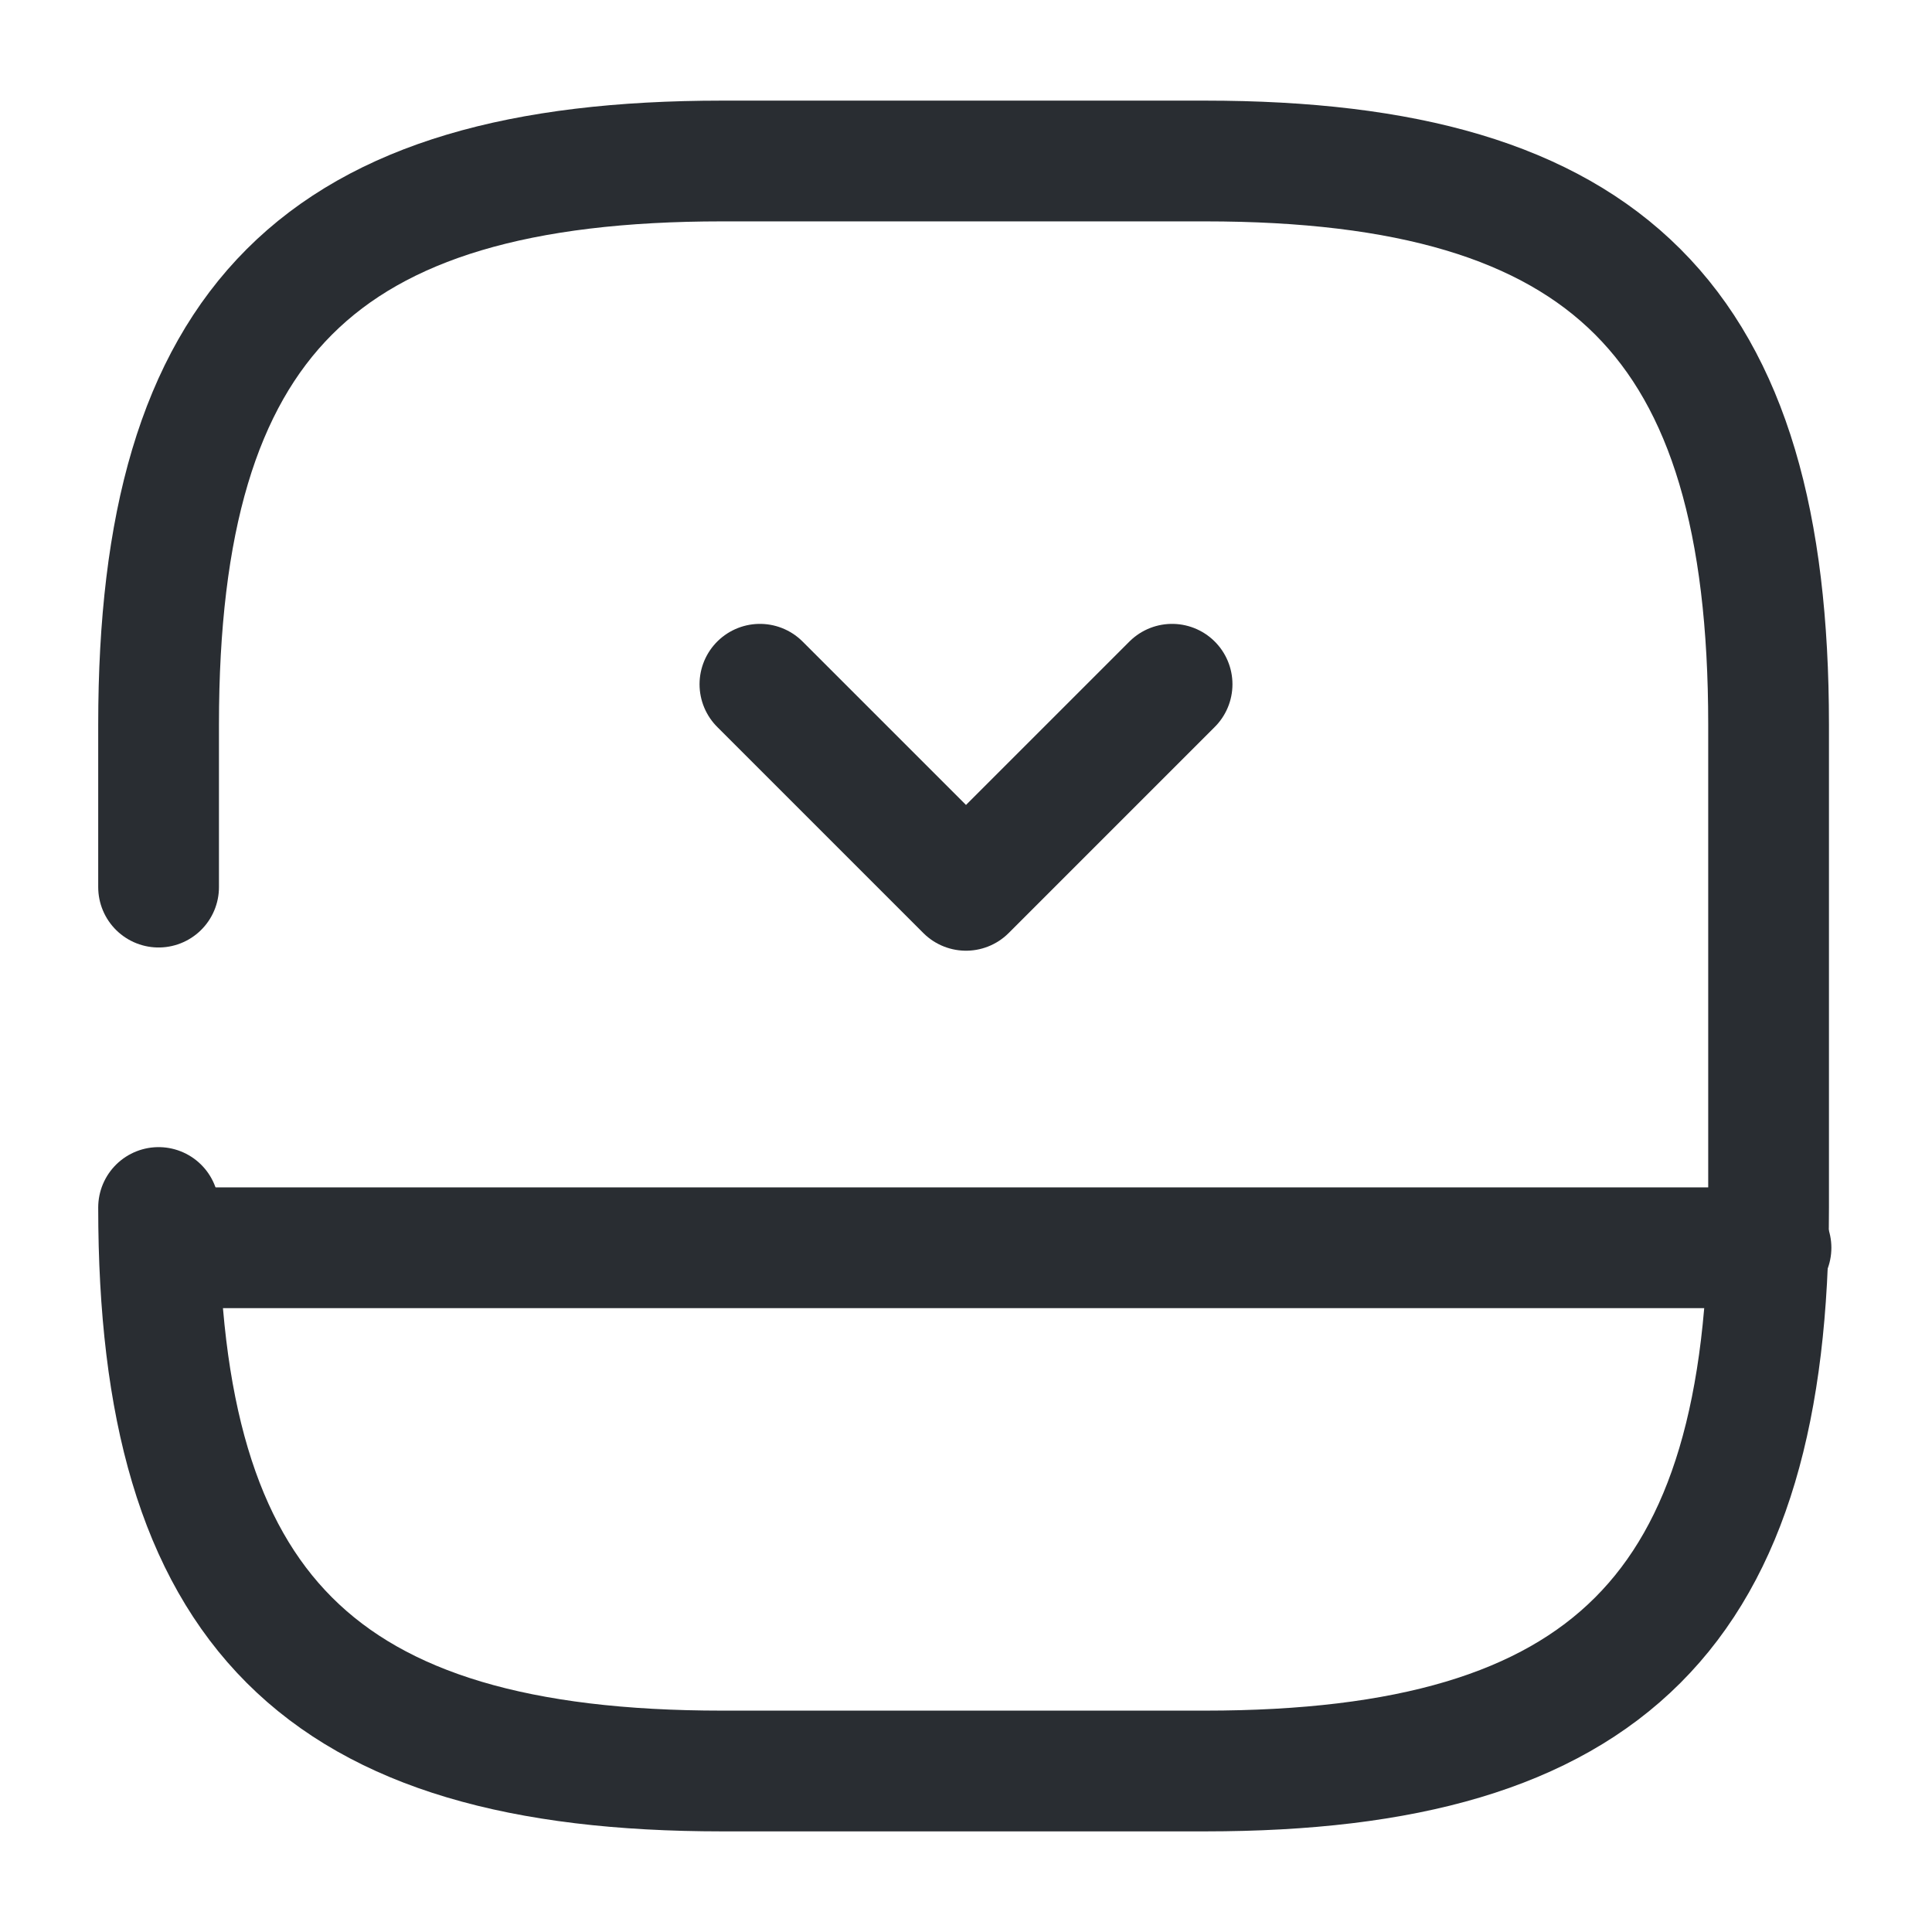 <svg xmlns="http://www.w3.org/2000/svg" width="24" height="24" fill="none"><path stroke="#292D32" stroke-linecap="round" stroke-linejoin="round" stroke-width="1.5" d="M22 15.5H2M14.56 8.5 12 11.06 9.44 8.5M22 15.5H2"/><path stroke="#292D32" stroke-linecap="round" stroke-linejoin="round" stroke-width="1.5" d="M1.97 11.02V9c0-5 2-7 7-7h6c5 0 7 2 7 7v6c0 5-2 7-7 7h-6c-5 0-7-2-7-7"/></svg>